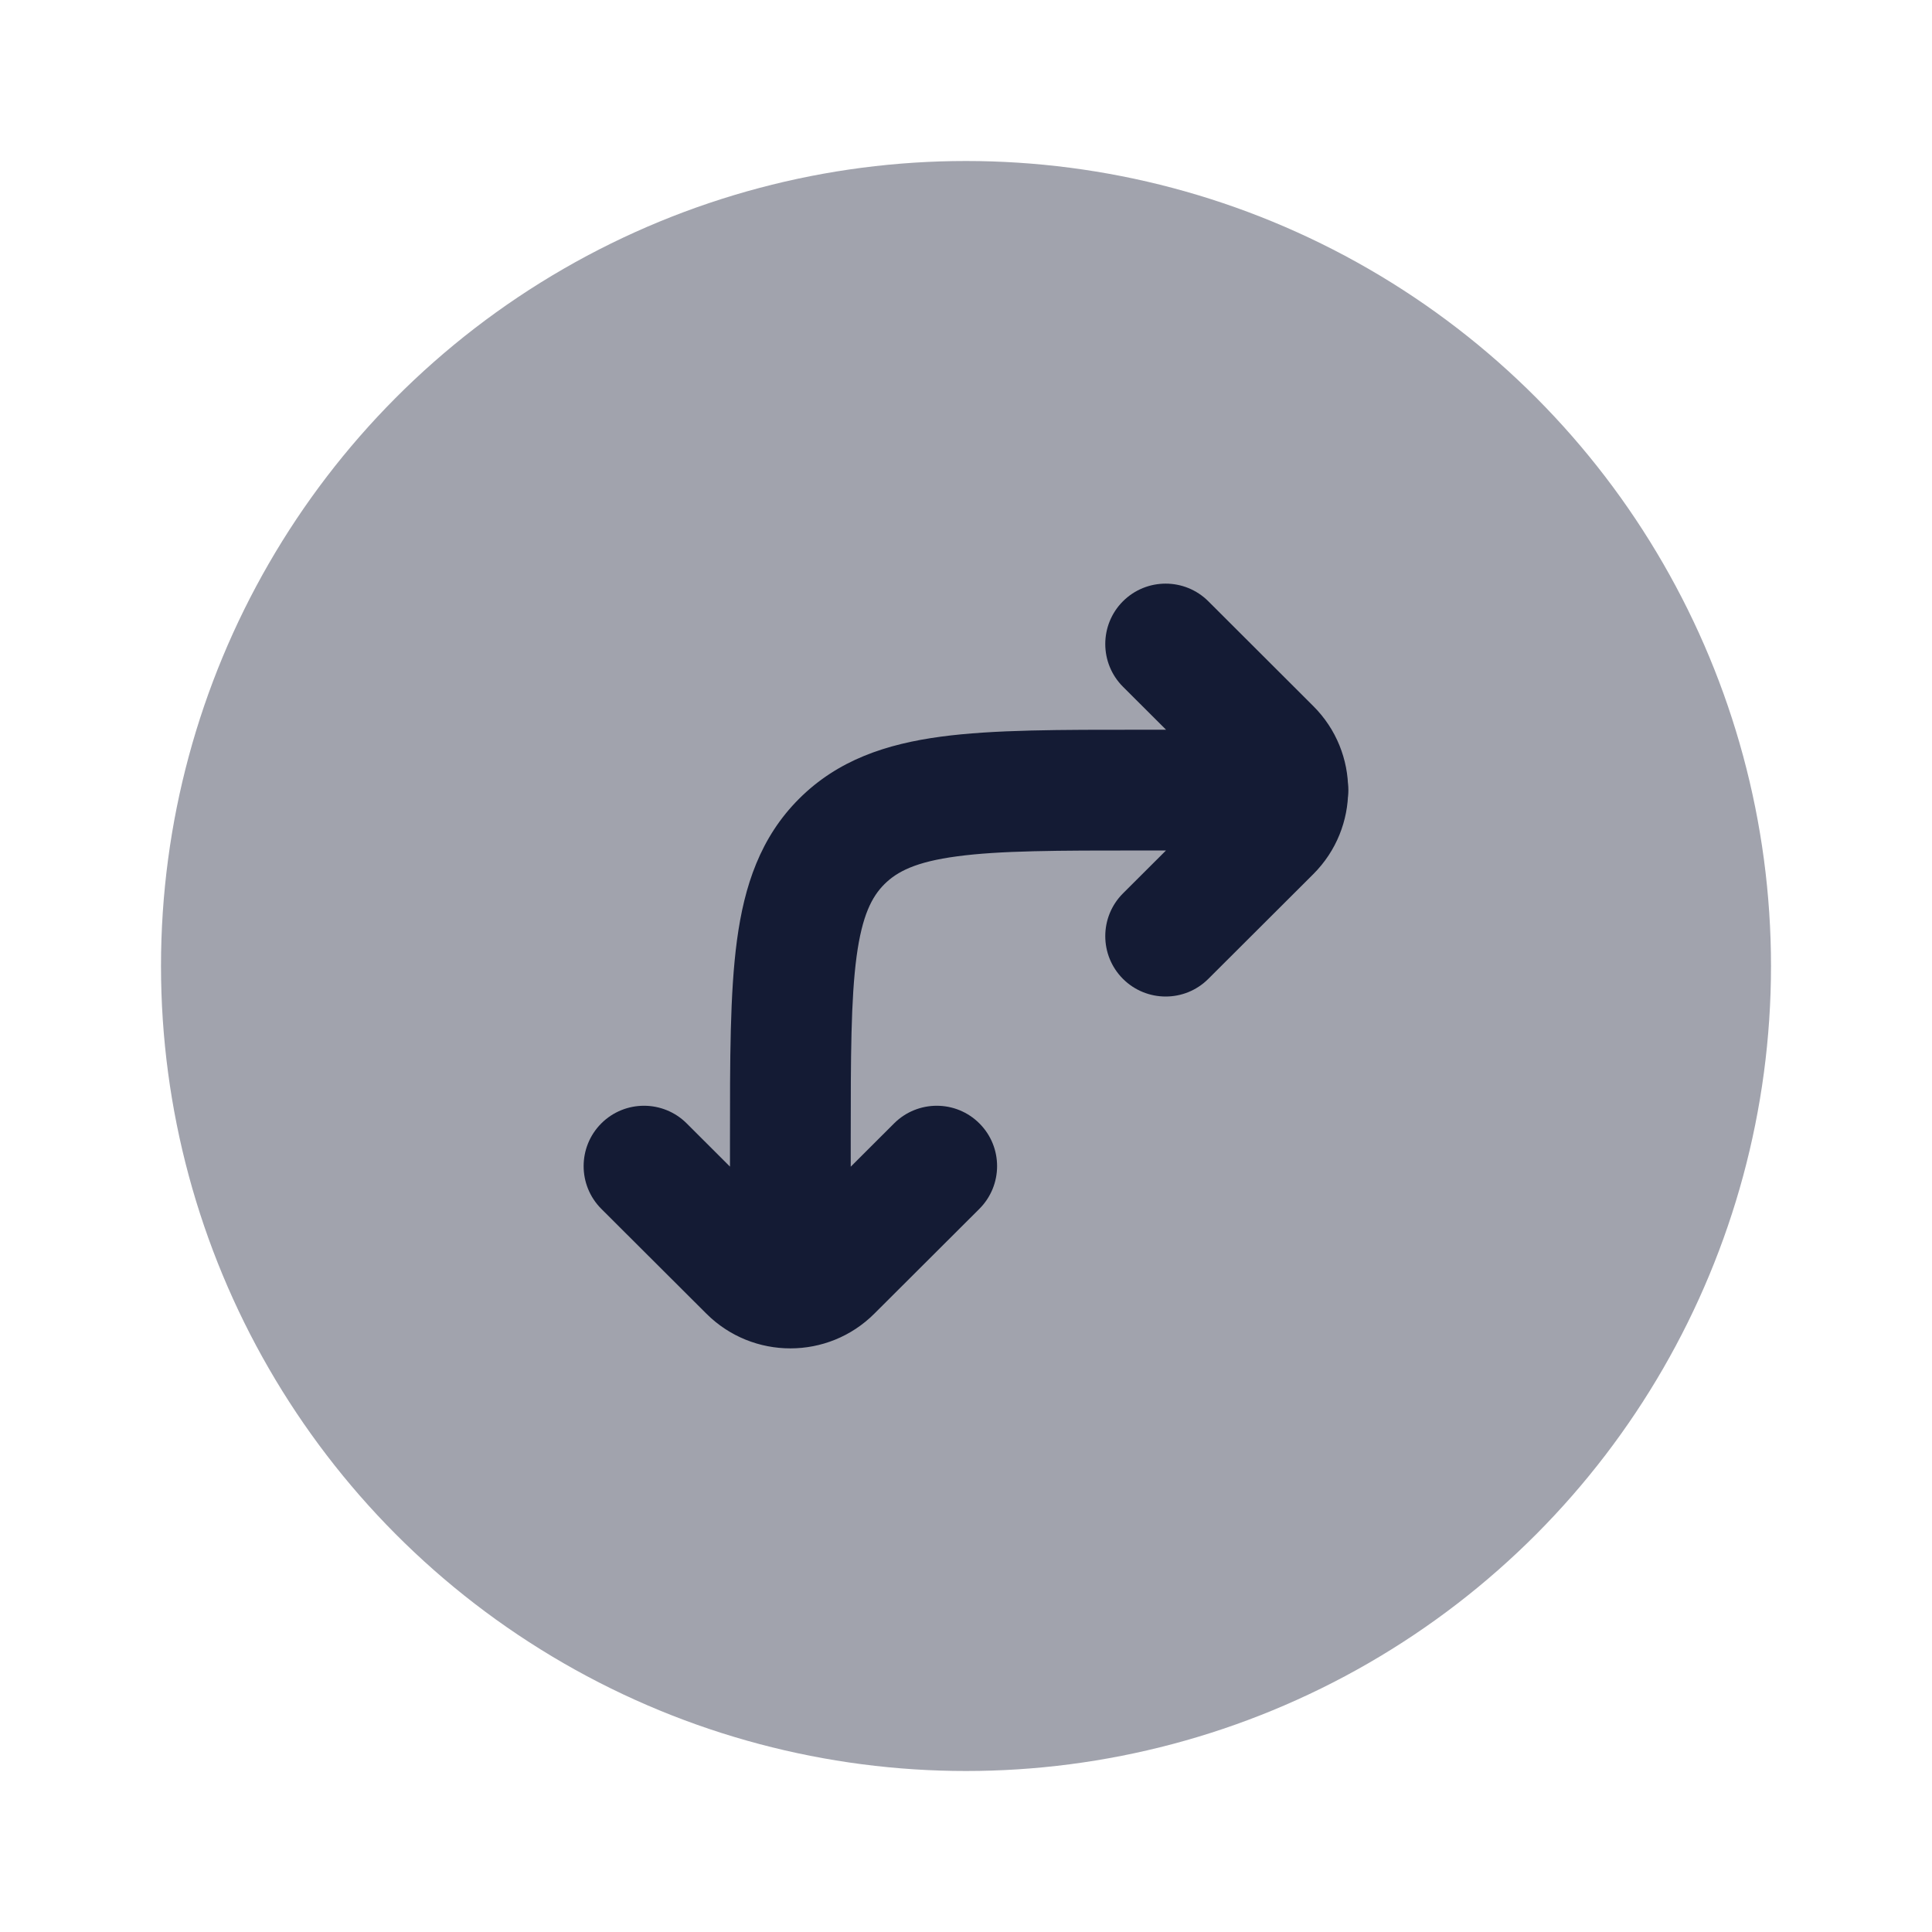 <svg width="24" height="24" viewBox="0 0 24 24" fill="none" xmlns="http://www.w3.org/2000/svg">
<circle opacity="0.4" cx="12" cy="12" r="10" fill="#141B34"/>
<path d="M15.784 9.301L16.314 8.771V8.771L15.784 9.301ZM15.01 7.469C14.717 7.177 14.242 7.177 13.949 7.47C13.657 7.763 13.657 8.238 13.95 8.531L15.01 7.469ZM15.784 10.328L16.314 10.859L15.784 10.328ZM13.95 11.098C13.657 11.391 13.657 11.866 13.949 12.159C14.242 12.452 14.717 12.453 15.01 12.16L13.95 11.098ZM10.332 15.787L10.862 16.318L10.332 15.787ZM12.166 15.017C12.459 14.724 12.46 14.249 12.167 13.956C11.875 13.663 11.4 13.663 11.107 13.955L12.166 15.017ZM9.304 15.787L8.774 16.318H8.774L9.304 15.787ZM8.53 13.955C8.237 13.663 7.762 13.663 7.469 13.956C7.177 14.249 7.177 14.724 7.47 15.017L8.53 13.955ZM16 10.565C16.414 10.565 16.75 10.229 16.75 9.815C16.75 9.4 16.414 9.065 16 9.065V10.565ZM9.068 15.984C9.068 16.398 9.404 16.734 9.818 16.734C10.232 16.734 10.568 16.398 10.568 15.984H9.068ZM16.314 8.771L15.01 7.469L13.95 8.531L15.254 9.832L16.314 8.771ZM15.254 9.797L13.95 11.098L15.01 12.16L16.314 10.859L15.254 9.797ZM15.254 9.832C15.245 9.823 15.245 9.807 15.254 9.797L16.314 10.859C16.892 10.282 16.892 9.347 16.314 8.771L15.254 9.832ZM10.862 16.318L12.166 15.017L11.107 13.955L9.803 15.257L10.862 16.318ZM9.834 15.257L8.53 13.955L7.47 15.017L8.774 16.318L9.834 15.257ZM9.803 15.257C9.804 15.255 9.807 15.253 9.81 15.252C9.814 15.25 9.816 15.25 9.818 15.25C9.82 15.25 9.823 15.25 9.826 15.252C9.83 15.253 9.832 15.255 9.834 15.257L8.774 16.318C9.351 16.894 10.286 16.894 10.862 16.318L9.803 15.257ZM14.182 10.565H16V9.065H14.182V10.565ZM9.068 14.17V15.984H10.568V14.17H9.068ZM14.182 9.065C13.175 9.065 12.344 9.063 11.688 9.151C11.011 9.242 10.41 9.44 9.927 9.922L10.987 10.983C11.144 10.827 11.376 10.706 11.887 10.638C12.42 10.566 13.132 10.565 14.182 10.565V9.065ZM10.568 14.17C10.568 13.122 10.57 12.412 10.641 11.88C10.71 11.371 10.83 11.14 10.987 10.983L9.927 9.922C9.445 10.403 9.246 11.004 9.155 11.68C9.067 12.335 9.068 13.165 9.068 14.17H10.568Z" fill="#141B34"/>
<circle cx="12" cy="12" r="10" class="pr-icon-duotone-primary-stroke" stroke-width="1.5"/>
</svg>
